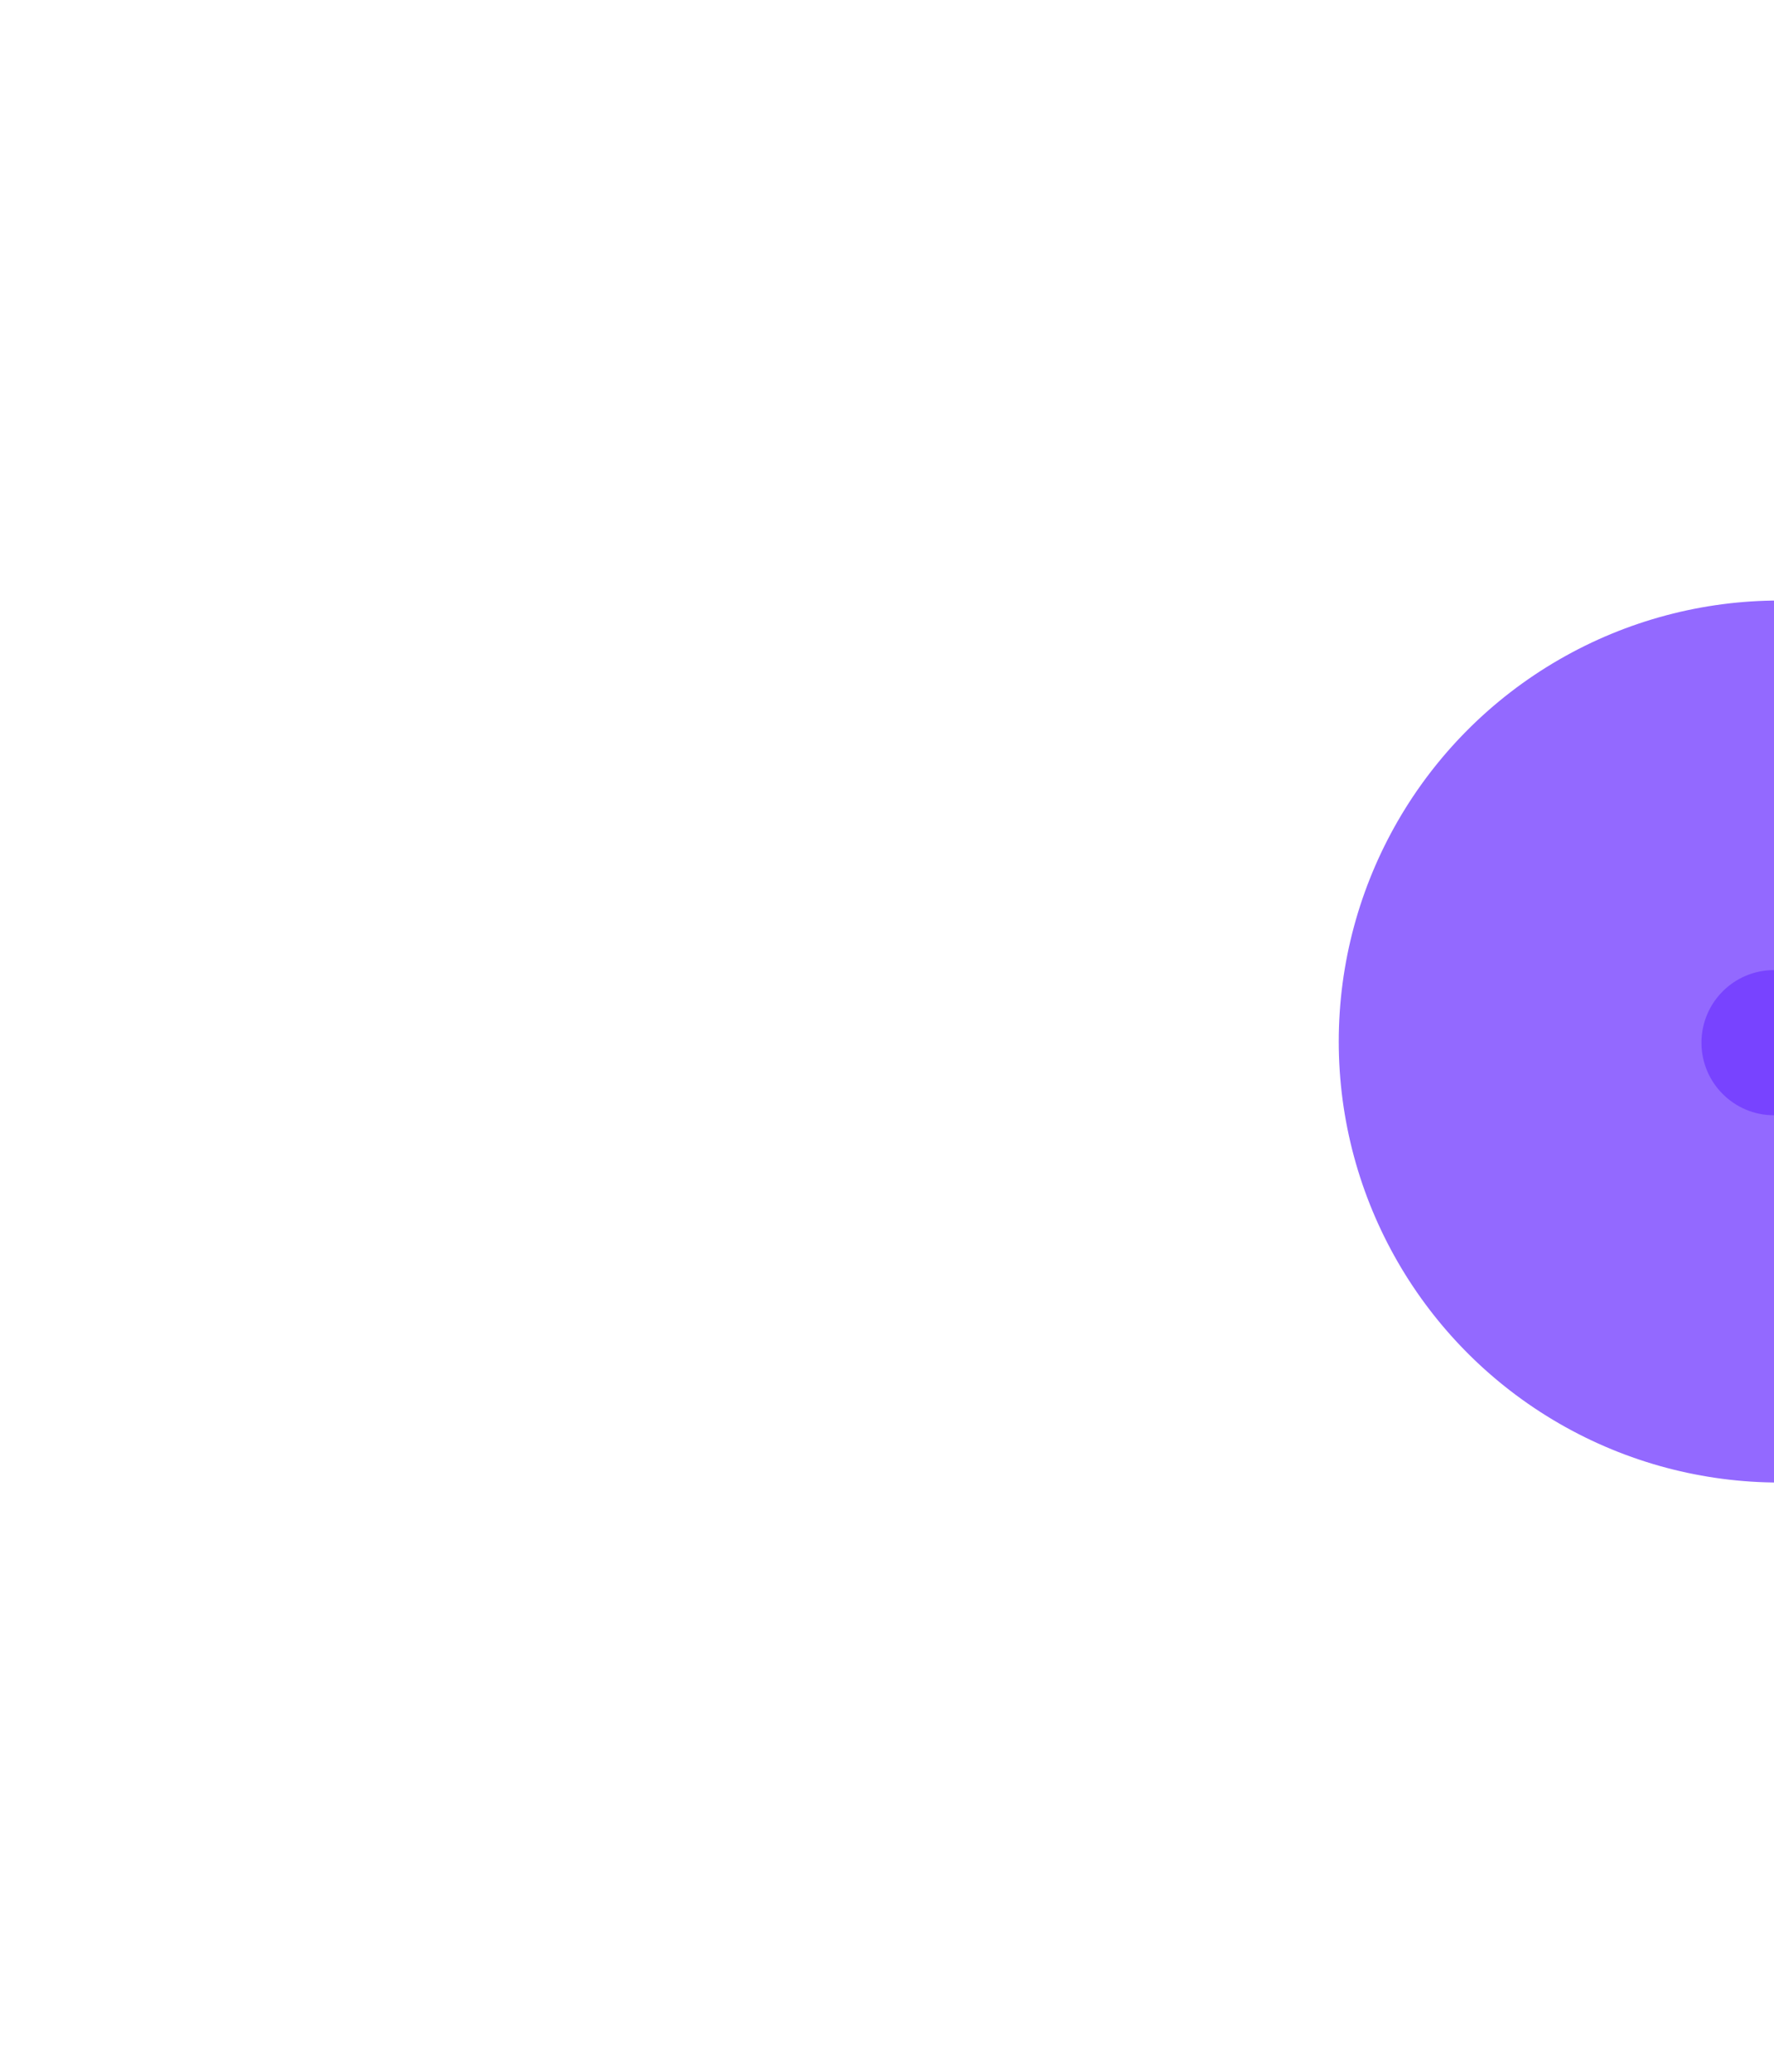 <svg width="269" height="314" viewBox="0 0 269 314" fill="none" xmlns="http://www.w3.org/2000/svg">
<g filter="url(#filter0_b_8623_1758)">
<circle cx="269.827" cy="157.827" r="66.827" fill="#9369FF"/>
</g>
<circle cx="279.308" cy="158" r="122.93" stroke="white" stroke-opacity="0.2"/>
<circle cx="289.169" cy="157.635" r="179.532" stroke="white" stroke-opacity="0.2"/>
<circle cx="281.5" cy="158" r="220.797" stroke="white" stroke-opacity="0.2"/>
<circle cx="281.5" cy="158" r="269" stroke="white" stroke-opacity="0.2"/>
<circle cx="269" cy="158" r="11" fill="#7843FF"/>
<defs>
<filter id="filter0_b_8623_1758" x="199" y="87" width="141.654" height="141.654" filterUnits="userSpaceOnUse" color-interpolation-filters="sRGB">
<feFlood flood-opacity="0" result="BackgroundImageFix"/>
<feGaussianBlur in="BackgroundImageFix" stdDeviation="2"/>
<feComposite in2="SourceAlpha" operator="in" result="effect1_backgroundBlur_8623_1758"/>
<feBlend mode="normal" in="SourceGraphic" in2="effect1_backgroundBlur_8623_1758" result="shape"/>
</filter>
</defs>
</svg>
